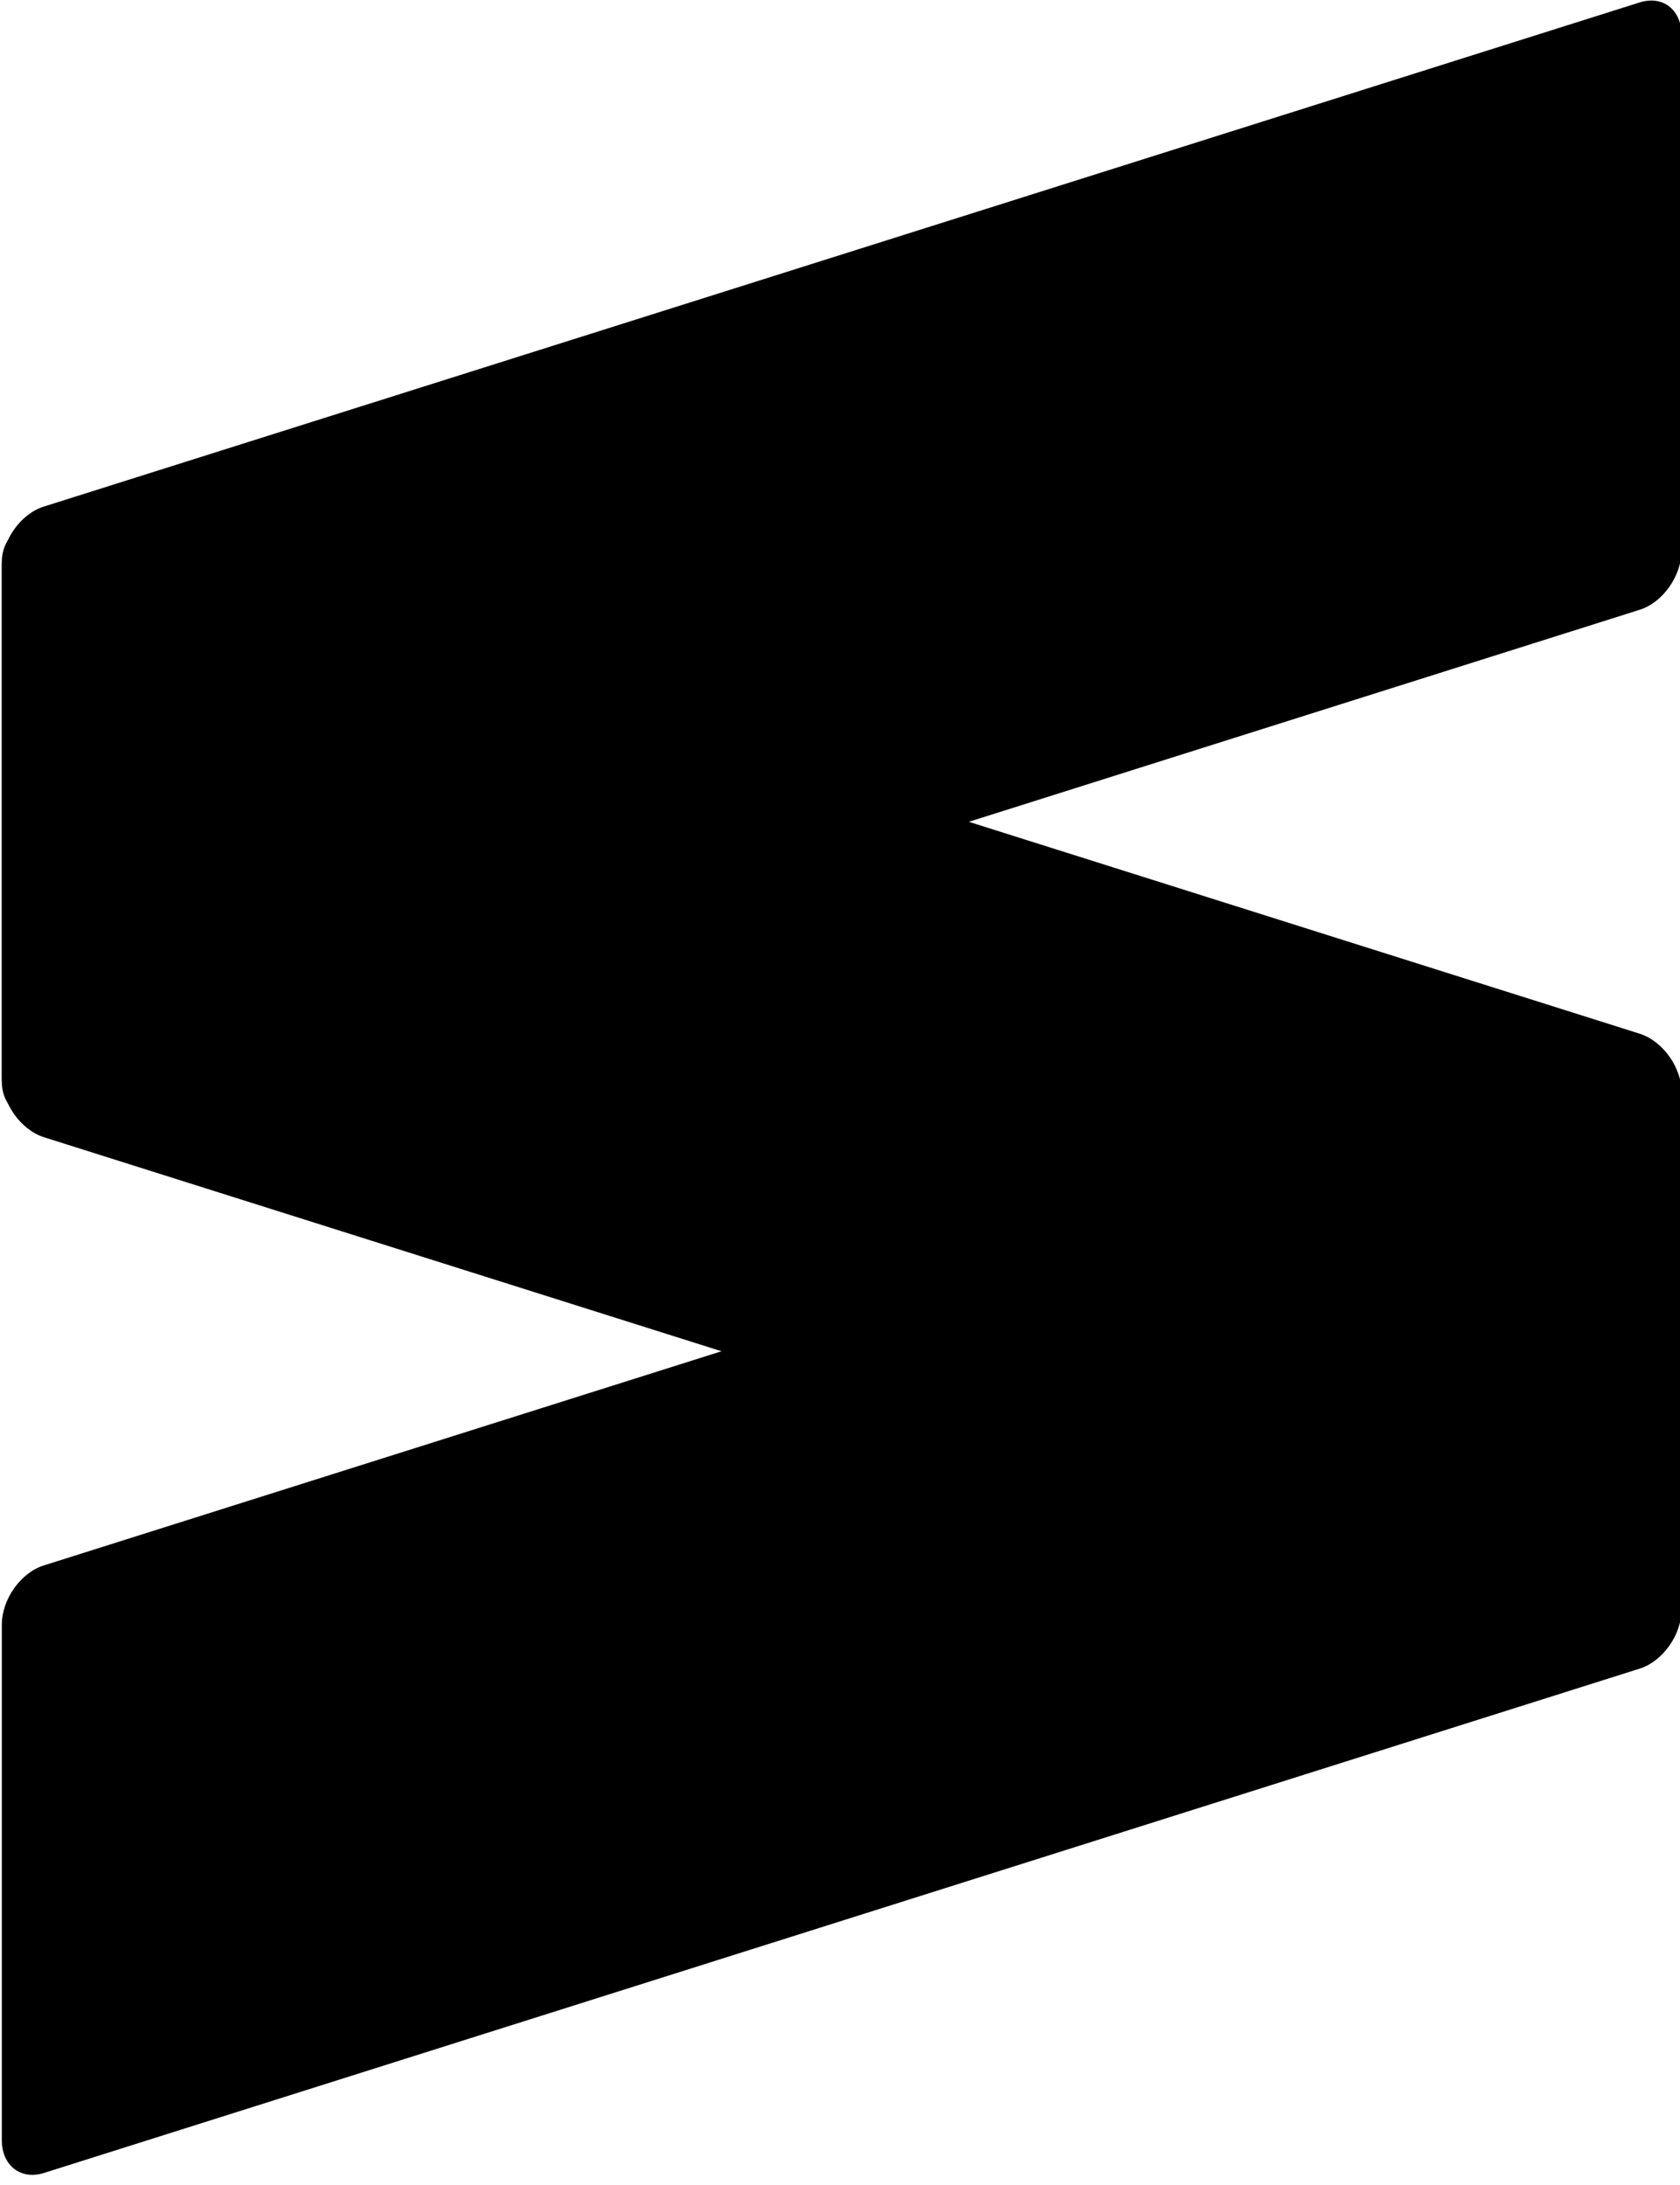 <?xml version="1.0"?>
<svg width="741.7" height="964.6" xmlns="http://www.w3.org/2000/svg" xmlns:svg="http://www.w3.org/2000/svg">
 <linearGradient id="a" x1="0.55" x2="0.64" y1="0.7" y2="0.27">
  <stop offset="0" stop-color="#ff9700"/>
  <stop offset="0.53" stop-color="#f48e00"/>
  <stop offset="1" stop-color="#d06f00"/>
 </linearGradient>
 <g class="layer" display="inline">
  <title>Layer 1</title>
  <g fill-rule="evenodd" id="svg_1">
   <path d="m742.4,482.9c0,-11.2 -8.3,-17.7 -18.6,-14.5l-704.4,222.6c-10.3,3.2 -18.6,15 -18.6,26.2l0,227.5c0,11.2 8.3,17.7 18.6,14.5l704.4,-222.6c10.3,-3.2 18.6,-15 18.6,-26.2l0,-227.5z" fill="#000000" id="svg_2"/>
   <g fill="#ff9800" id="svg_3">
    <path d="m0.8,475.7c0,11.2 8.3,23 18.6,26.3l704.5,222.5c10.3,3.3 18.6,-3.2 18.6,-14.5l0,-227.4c0,-11.3 -8.3,-23 -18.6,-26.3l-704.5,-222.5c-10.3,-3.3 -18.6,3.2 -18.6,14.5l0,227.4z" fill="#000000" id="svg_4"/>
    <path d="m742.4,15.6c0,-11.3 -8.3,-17.8 -18.6,-14.5l-704.4,222.5c-10.3,3.2 -18.6,15 -18.6,26.2l0,227.5c0,11.2 8.3,17.7 18.6,14.5l704.4,-222.6c10.3,-3.2 18.6,-15 18.6,-26.2l0,-227.4z" fill="#000000" id="svg_5"/>
   </g>
  </g>
 </g>
</svg>